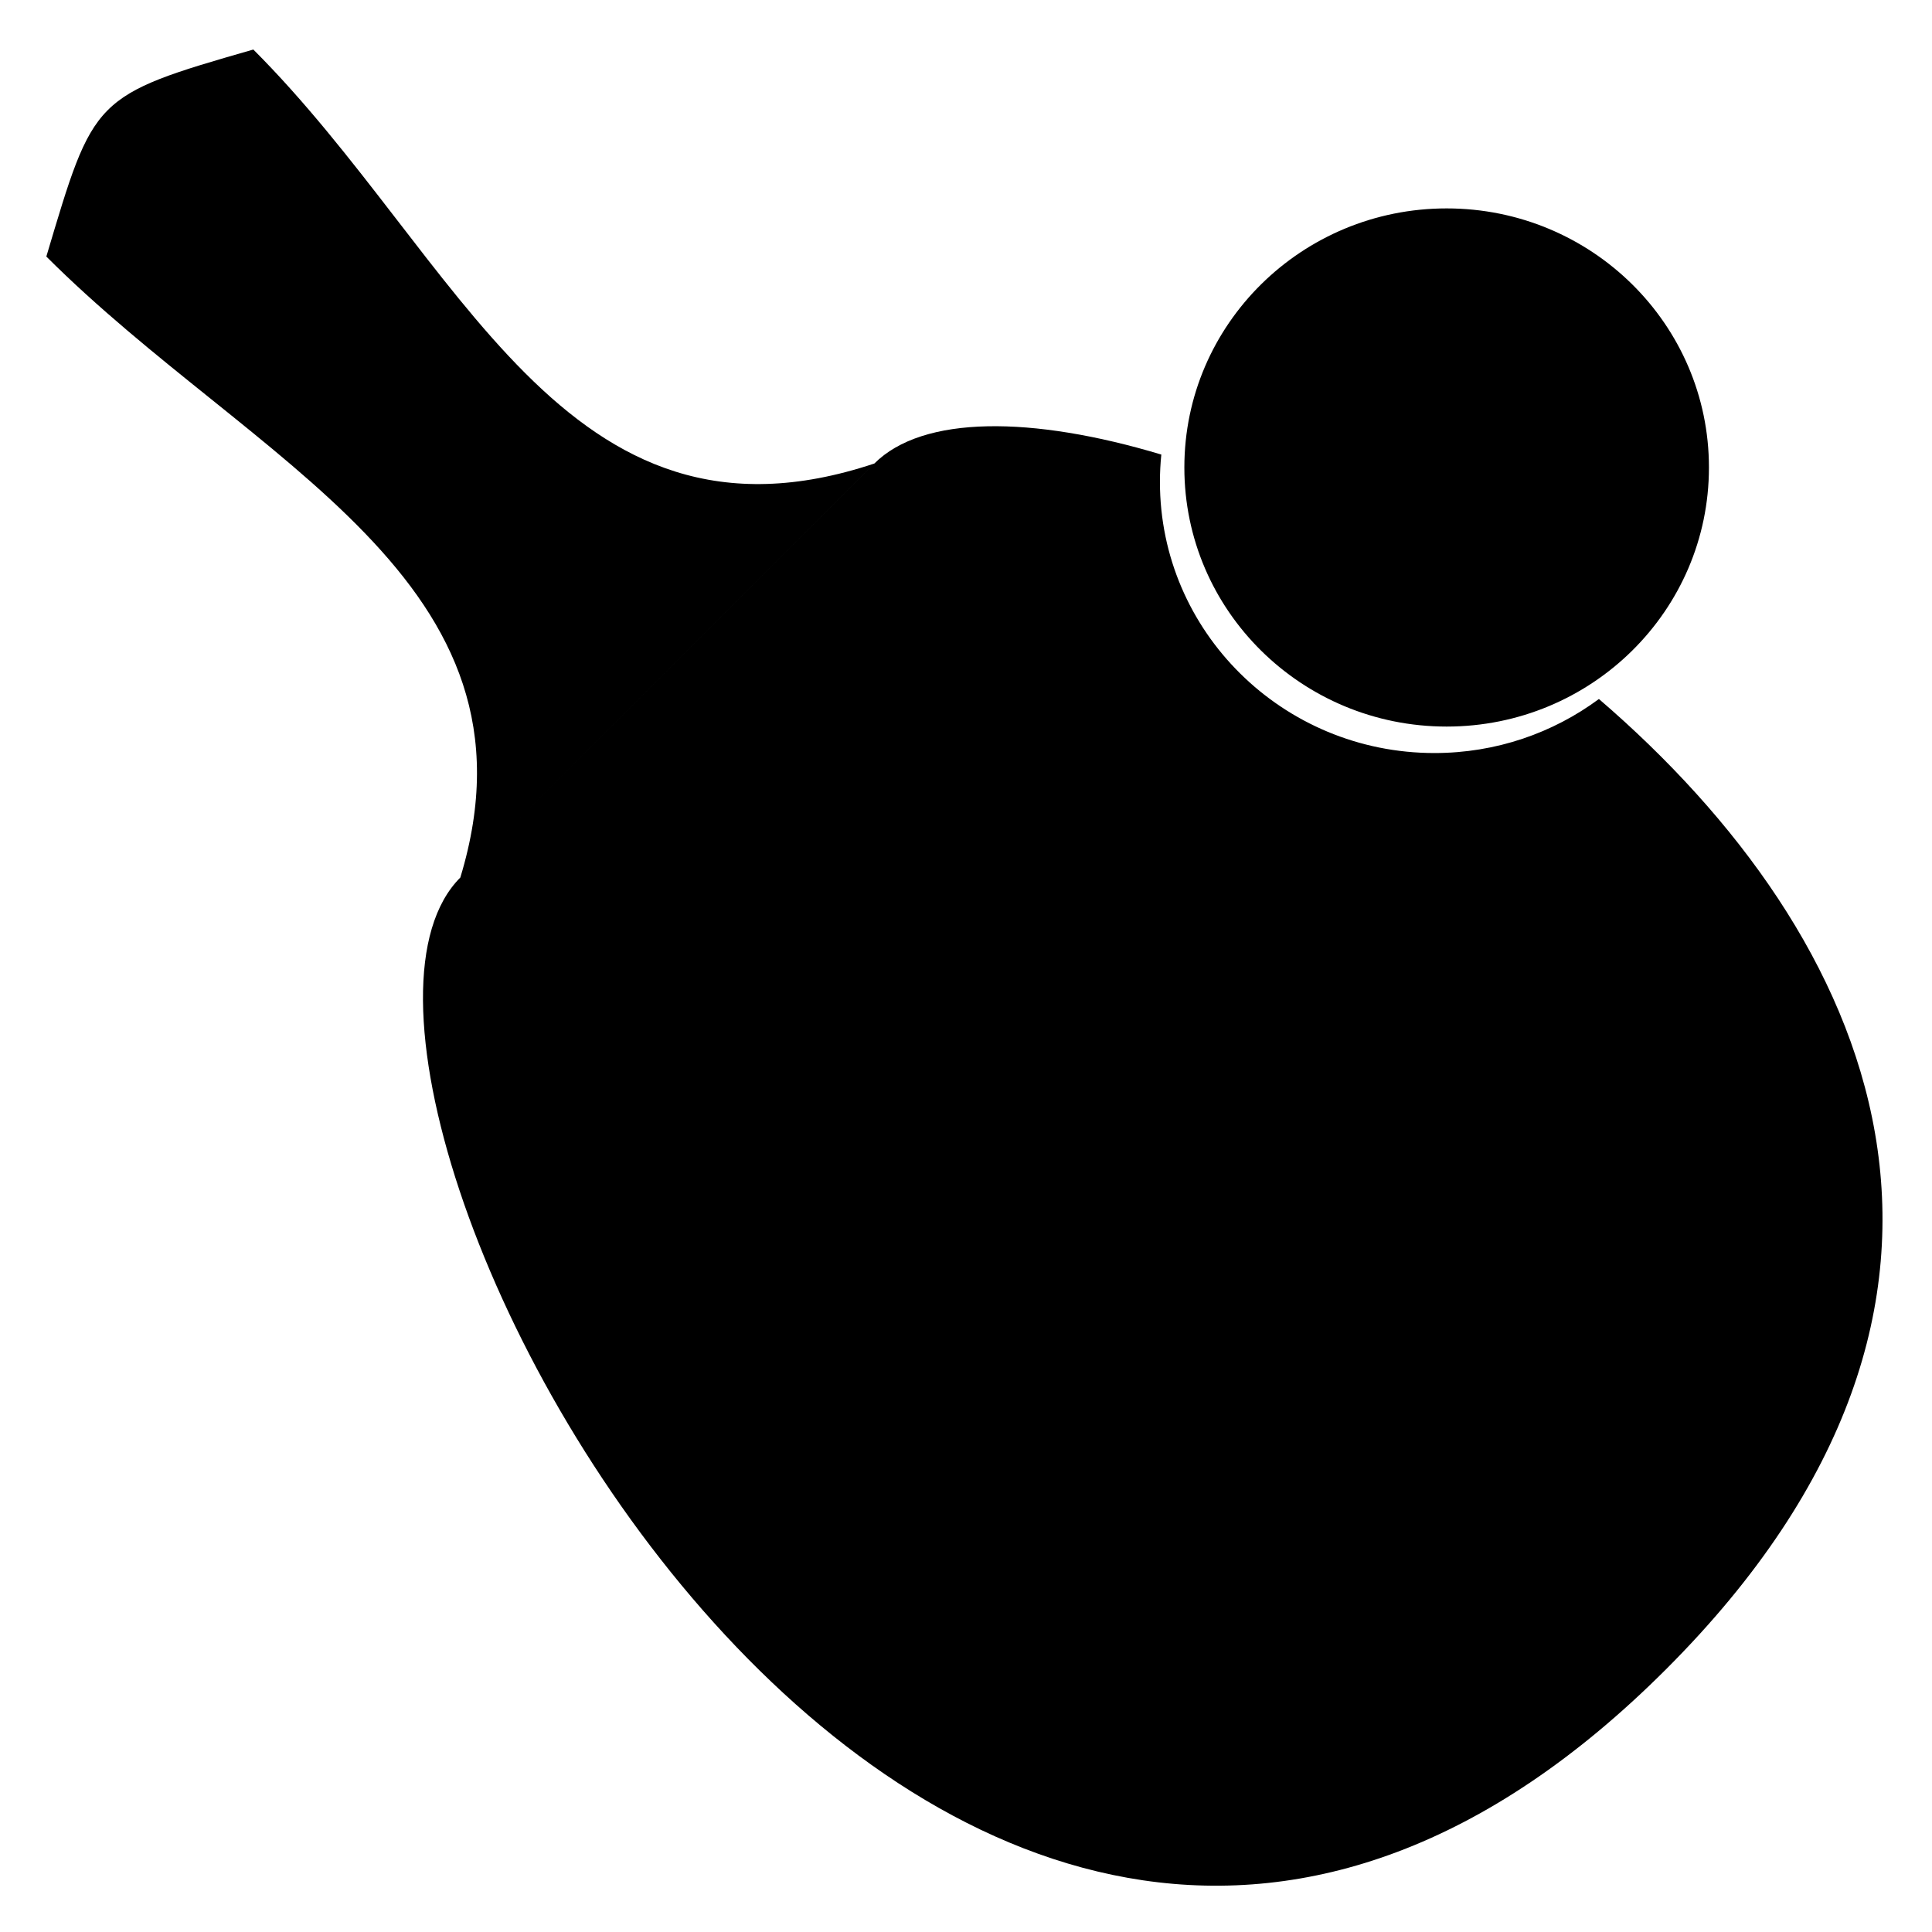 <svg xmlns="http://www.w3.org/2000/svg" width="1024px" height="1024px" viewBox="0 -64 1024 1024"><path d="M243.983 401.111c47.926-157.646-109.713-219.423-219.423-329.14 25.204-84.508 24.464-85.246 109.713-109.717 109.713 109.717 164.568 274.278 329.137 219.423l-219.427 219.433zM905.774 183.78c0.015-75.824-62.213-137.305-138.993-137.32-76.778-0.015-139.032 61.442-139.047 137.266 0 0.018 0 0.035 0 0.053-0.015 75.824 62.213 137.305 138.993 137.32s139.032-61.442 139.047-137.266c0-0.017 0-0.035 0-0.053zM614.789 191.36c0 0.018 0 0.037 0 0.055-0.015 79.356 65.112 143.697 145.465 143.712 32.711 0.007 62.902-10.651 87.205-28.642 145.916 125.411 232.54 317.306 35.586 514.257-383.995 383.997-748.776-309.925-639.063-419.631l219.427-219.423c25.724-25.724 83.575-25.346 152.112-4.764-0.481 4.747-0.732 9.563-0.732 14.436z"/></svg>